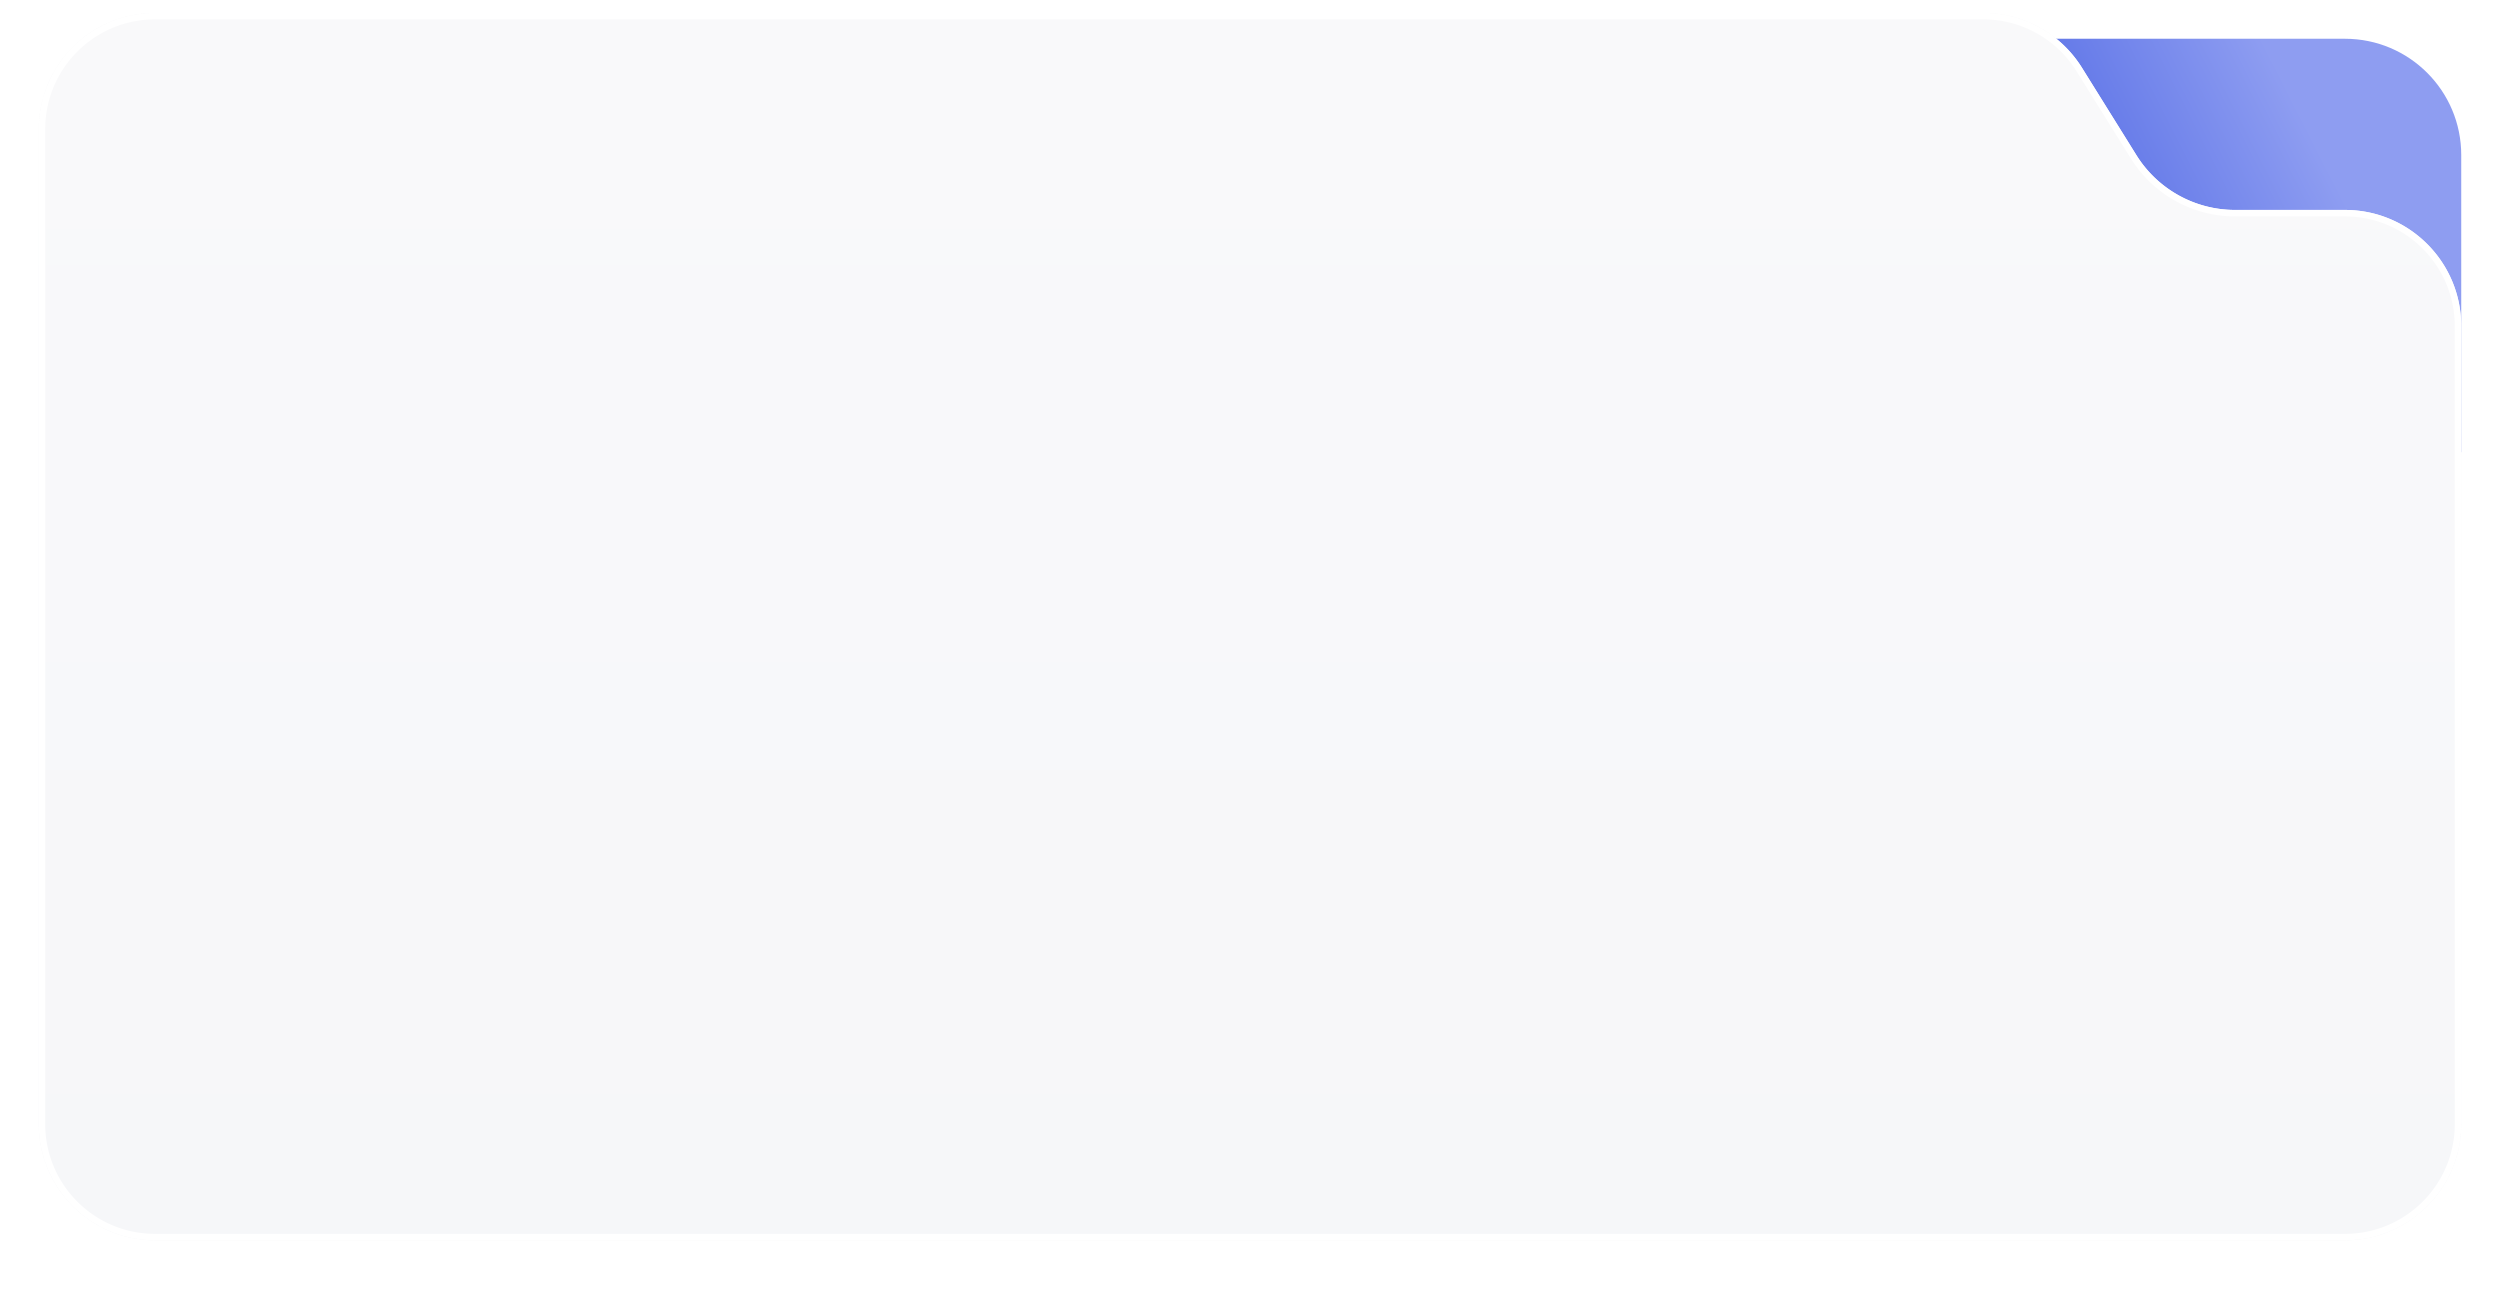 <svg width="387" height="202" fill="none" xmlns="http://www.w3.org/2000/svg"><g filter="url(#a)"><path d="M115 6h248c9.941 0 18 8.059 18 18v46H115V6Z" fill="url(#b)"/></g><g filter="url(#c)"><path fill-rule="evenodd" clip-rule="evenodd" d="M322.284 10.482A17.999 17.999 0 0 0 307.006 2H24C14.059 2 6 10.059 6 20v154c0 9.941 8.059 18 18 18h339c9.941 0 18-8.059 18-18V50.5c0-9.941-8.059-18-18-18h-17.006a17.999 17.999 0 0 1-15.278-8.483l-8.432-13.534Z" fill="url(#d)"/><path d="M307.006 2.5a17.5 17.5 0 0 1 14.854 8.247l8.431 13.535A18.5 18.5 0 0 0 345.994 33H363c9.665 0 17.5 7.835 17.5 17.5V174c0 9.665-7.835 17.5-17.5 17.5H24c-9.665 0-17.5-7.835-17.5-17.5V20c0-9.665 7.835-17.5 17.5-17.5h283.006Z" stroke="#fff"/></g><defs><linearGradient id="b" x1="351.5" y1="8.5" x2="296.5" y2="36.5" gradientUnits="userSpaceOnUse"><stop stop-color="#8E9DF1"/><stop offset="1" stop-color="#3753DF"/></linearGradient><linearGradient id="d" x1="167.148" y1="2" x2="167.148" y2="513.117" gradientUnits="userSpaceOnUse"><stop stop-color="#F9F9FA"/><stop offset=".917" stop-color="#F2F3F8"/><stop offset="1" stop-color="#FCFCFC"/></linearGradient><filter id="a" x="15" y="-94" width="466" height="264" filterUnits="userSpaceOnUse" color-interpolation-filters="sRGB"><feFlood flood-opacity="0" result="BackgroundImageFix"/><feGaussianBlur in="BackgroundImageFix" stdDeviation="50"/><feComposite in2="SourceAlpha" operator="in" result="effect1_backgroundBlur_107_78798"/><feColorMatrix in="SourceAlpha" values="0 0 0 0 0 0 0 0 0 0 0 0 0 0 0 0 0 0 127 0" result="hardAlpha"/><feOffset/><feGaussianBlur stdDeviation="1"/><feComposite in2="hardAlpha" operator="out"/><feColorMatrix values="0 0 0 0 0.294 0 0 0 0 0.424 0 0 0 0 0.859 0 0 0 0.16 0"/><feBlend in2="effect1_backgroundBlur_107_78798" result="effect2_dropShadow_107_78798"/><feBlend in="SourceGraphic" in2="effect2_dropShadow_107_78798" result="shape"/></filter><filter id="c" x="0" y="0" width="387" height="202" filterUnits="userSpaceOnUse" color-interpolation-filters="sRGB"><feFlood flood-opacity="0" result="BackgroundImageFix"/><feBlend in2="BackgroundImageFix" result="effect1_dropShadow_107_78798"/><feBlend in="SourceGraphic" in2="effect1_dropShadow_107_78798" result="shape"/></filter></defs></svg>